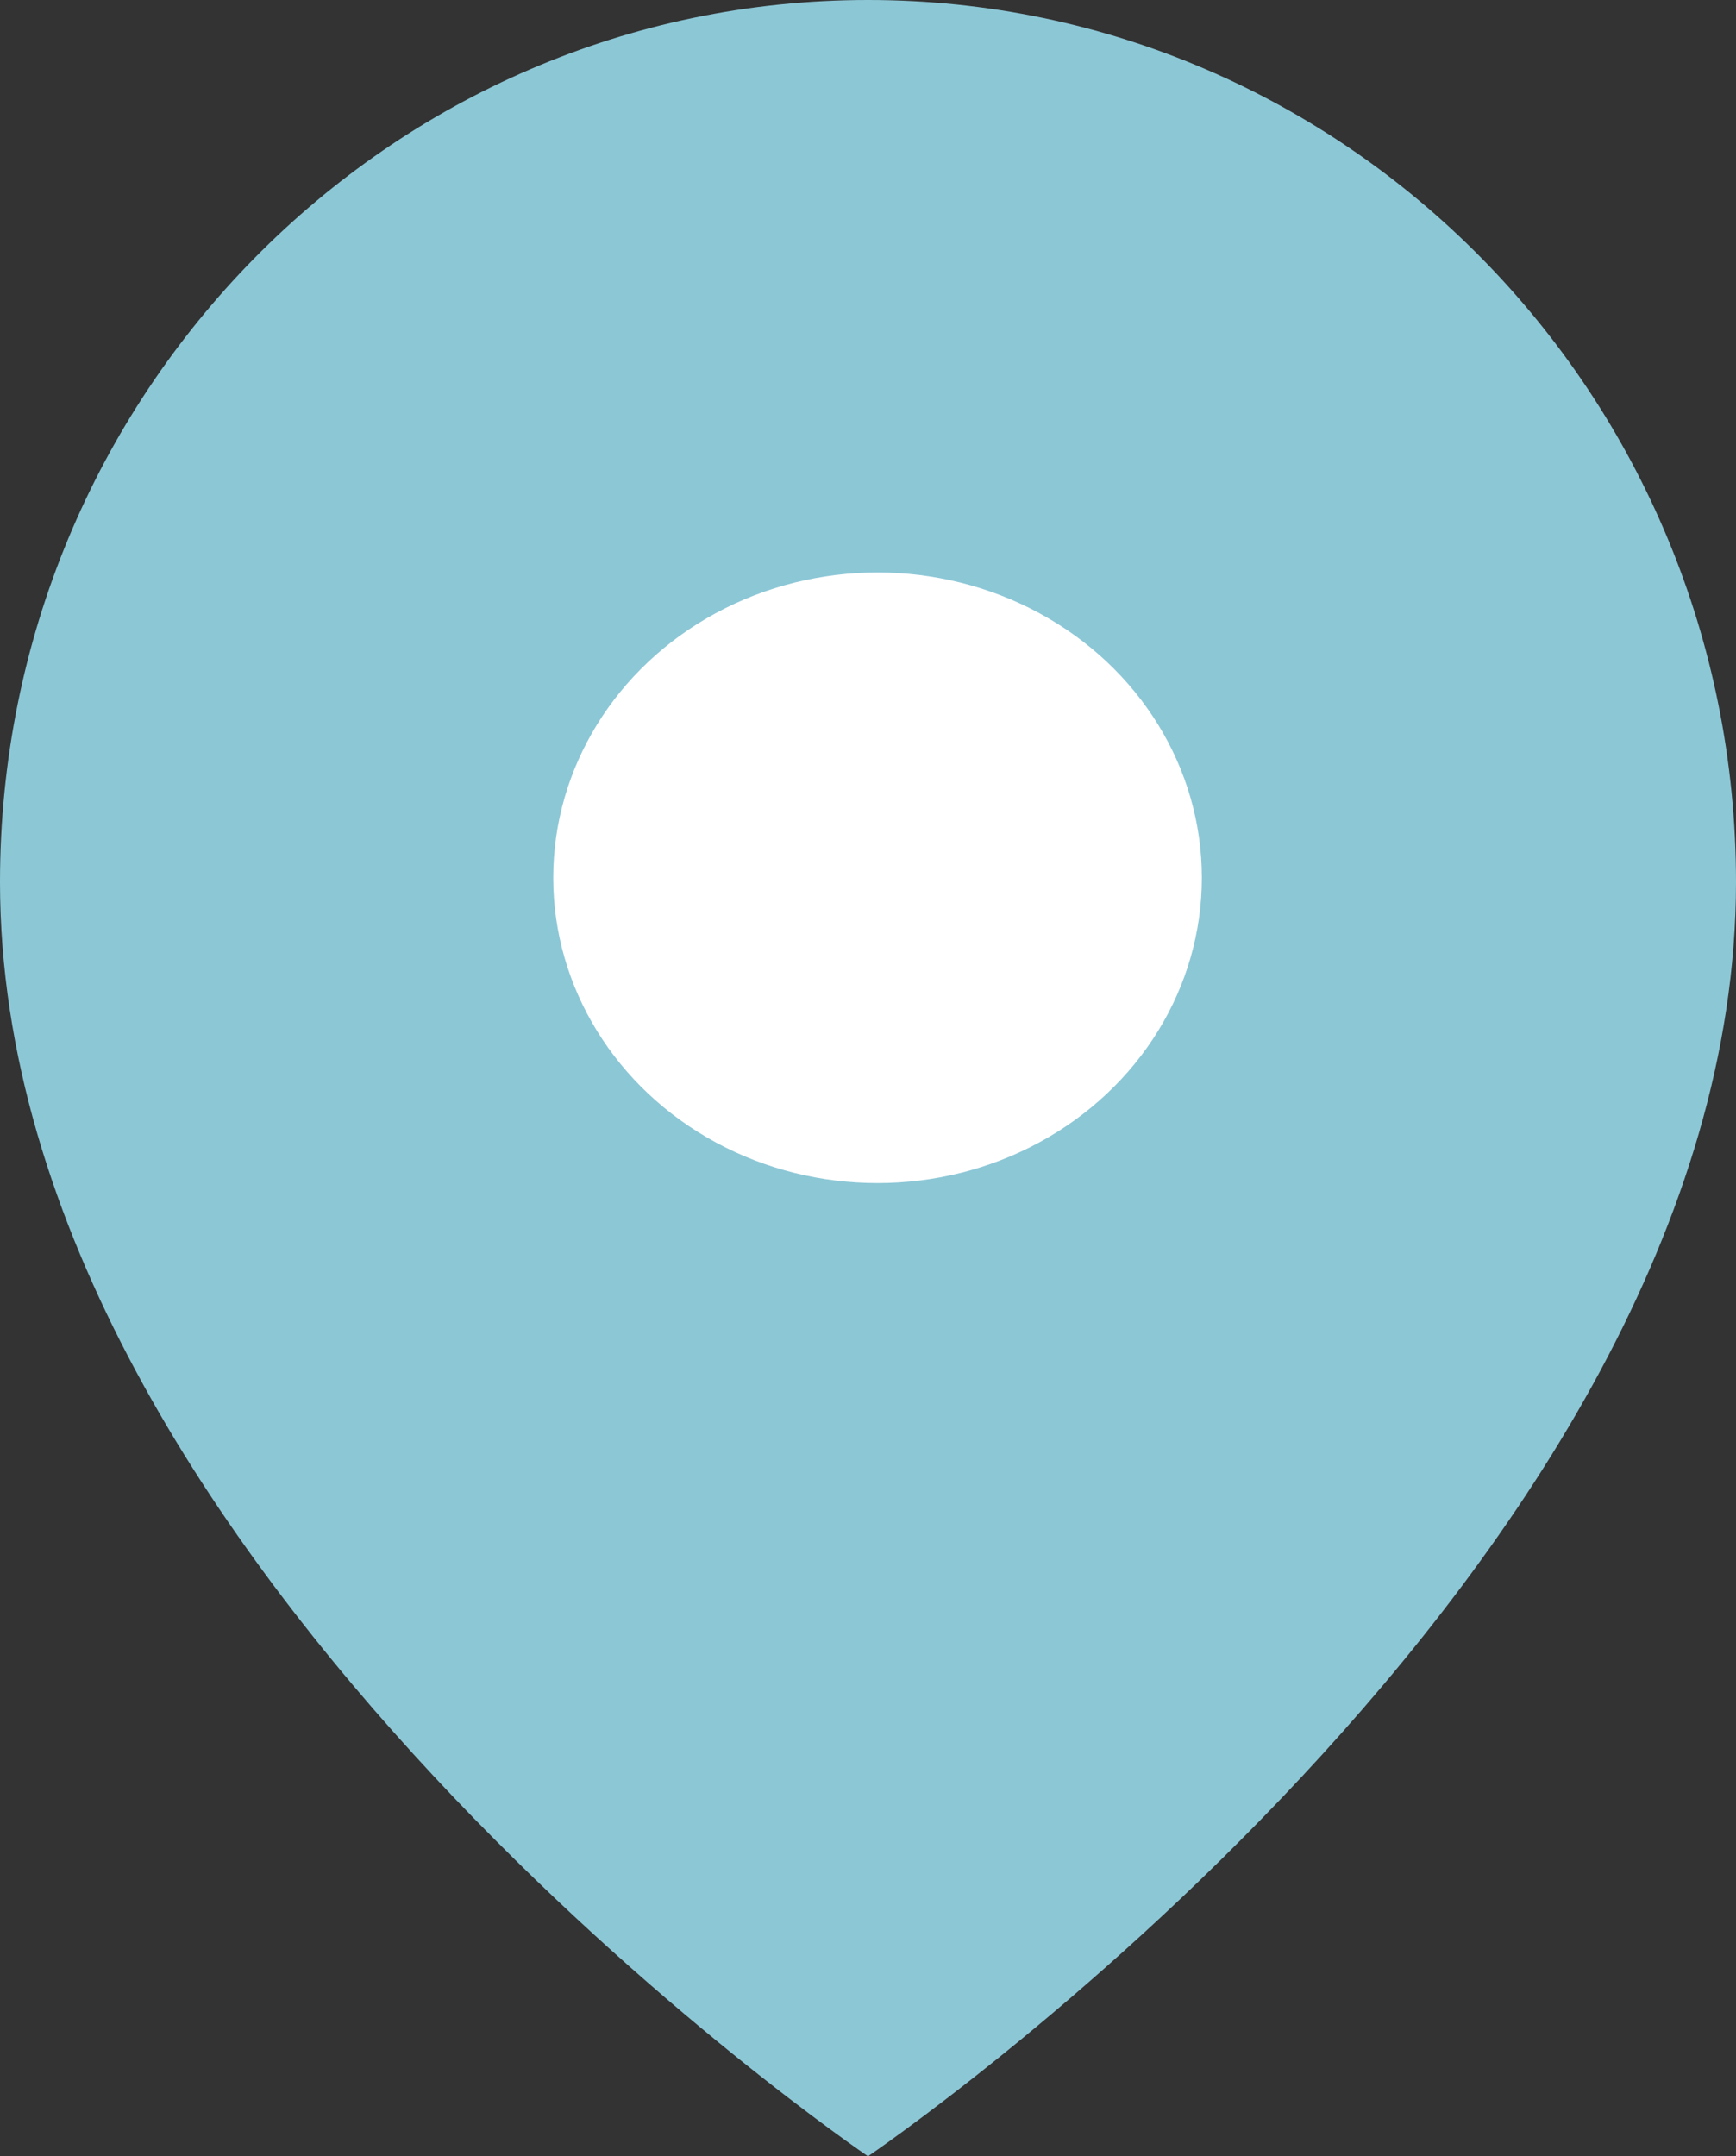 <?xml version="1.0" encoding="UTF-8"?>
<svg width="91px" height="113px" viewBox="0 0 91 113" version="1.1" xmlns="http://www.w3.org/2000/svg" xmlns:xlink="http://www.w3.org/1999/xlink">
    <rect x="0" y="0" width="91" height="113" fill="#333333" stroke="none"/>
    <title>Icon Copy</title>
    <g id="Social" stroke="none" stroke-width="1" fill="none" fill-rule="evenodd">
        <g id="터키-이스탄불" transform="translate(-284, -400)">
            <g id="Group" transform="translate(284, 400)">
                <g id="Group-4">
                    <g id="Icon-Copy">
                        <path d="M45.5,113 C45.5,113 0,82.182 0,46.227 C0,20.697 20.371,0 45.5,0 C70.629,0 91,20.697 91,46.227 C91,82.182 45.5,113 45.5,113 Z" id="Shape" fill="#8CC7D6"></path>
                        <ellipse id="Oval" stroke="#FFFFFF" stroke-width="2" fill="#FFFFFF" stroke-linecap="round" stroke-linejoin="round" cx="46" cy="46" rx="16" ry="15"></ellipse>
                    </g>
                </g>
            </g>
        </g>
    </g>
</svg>